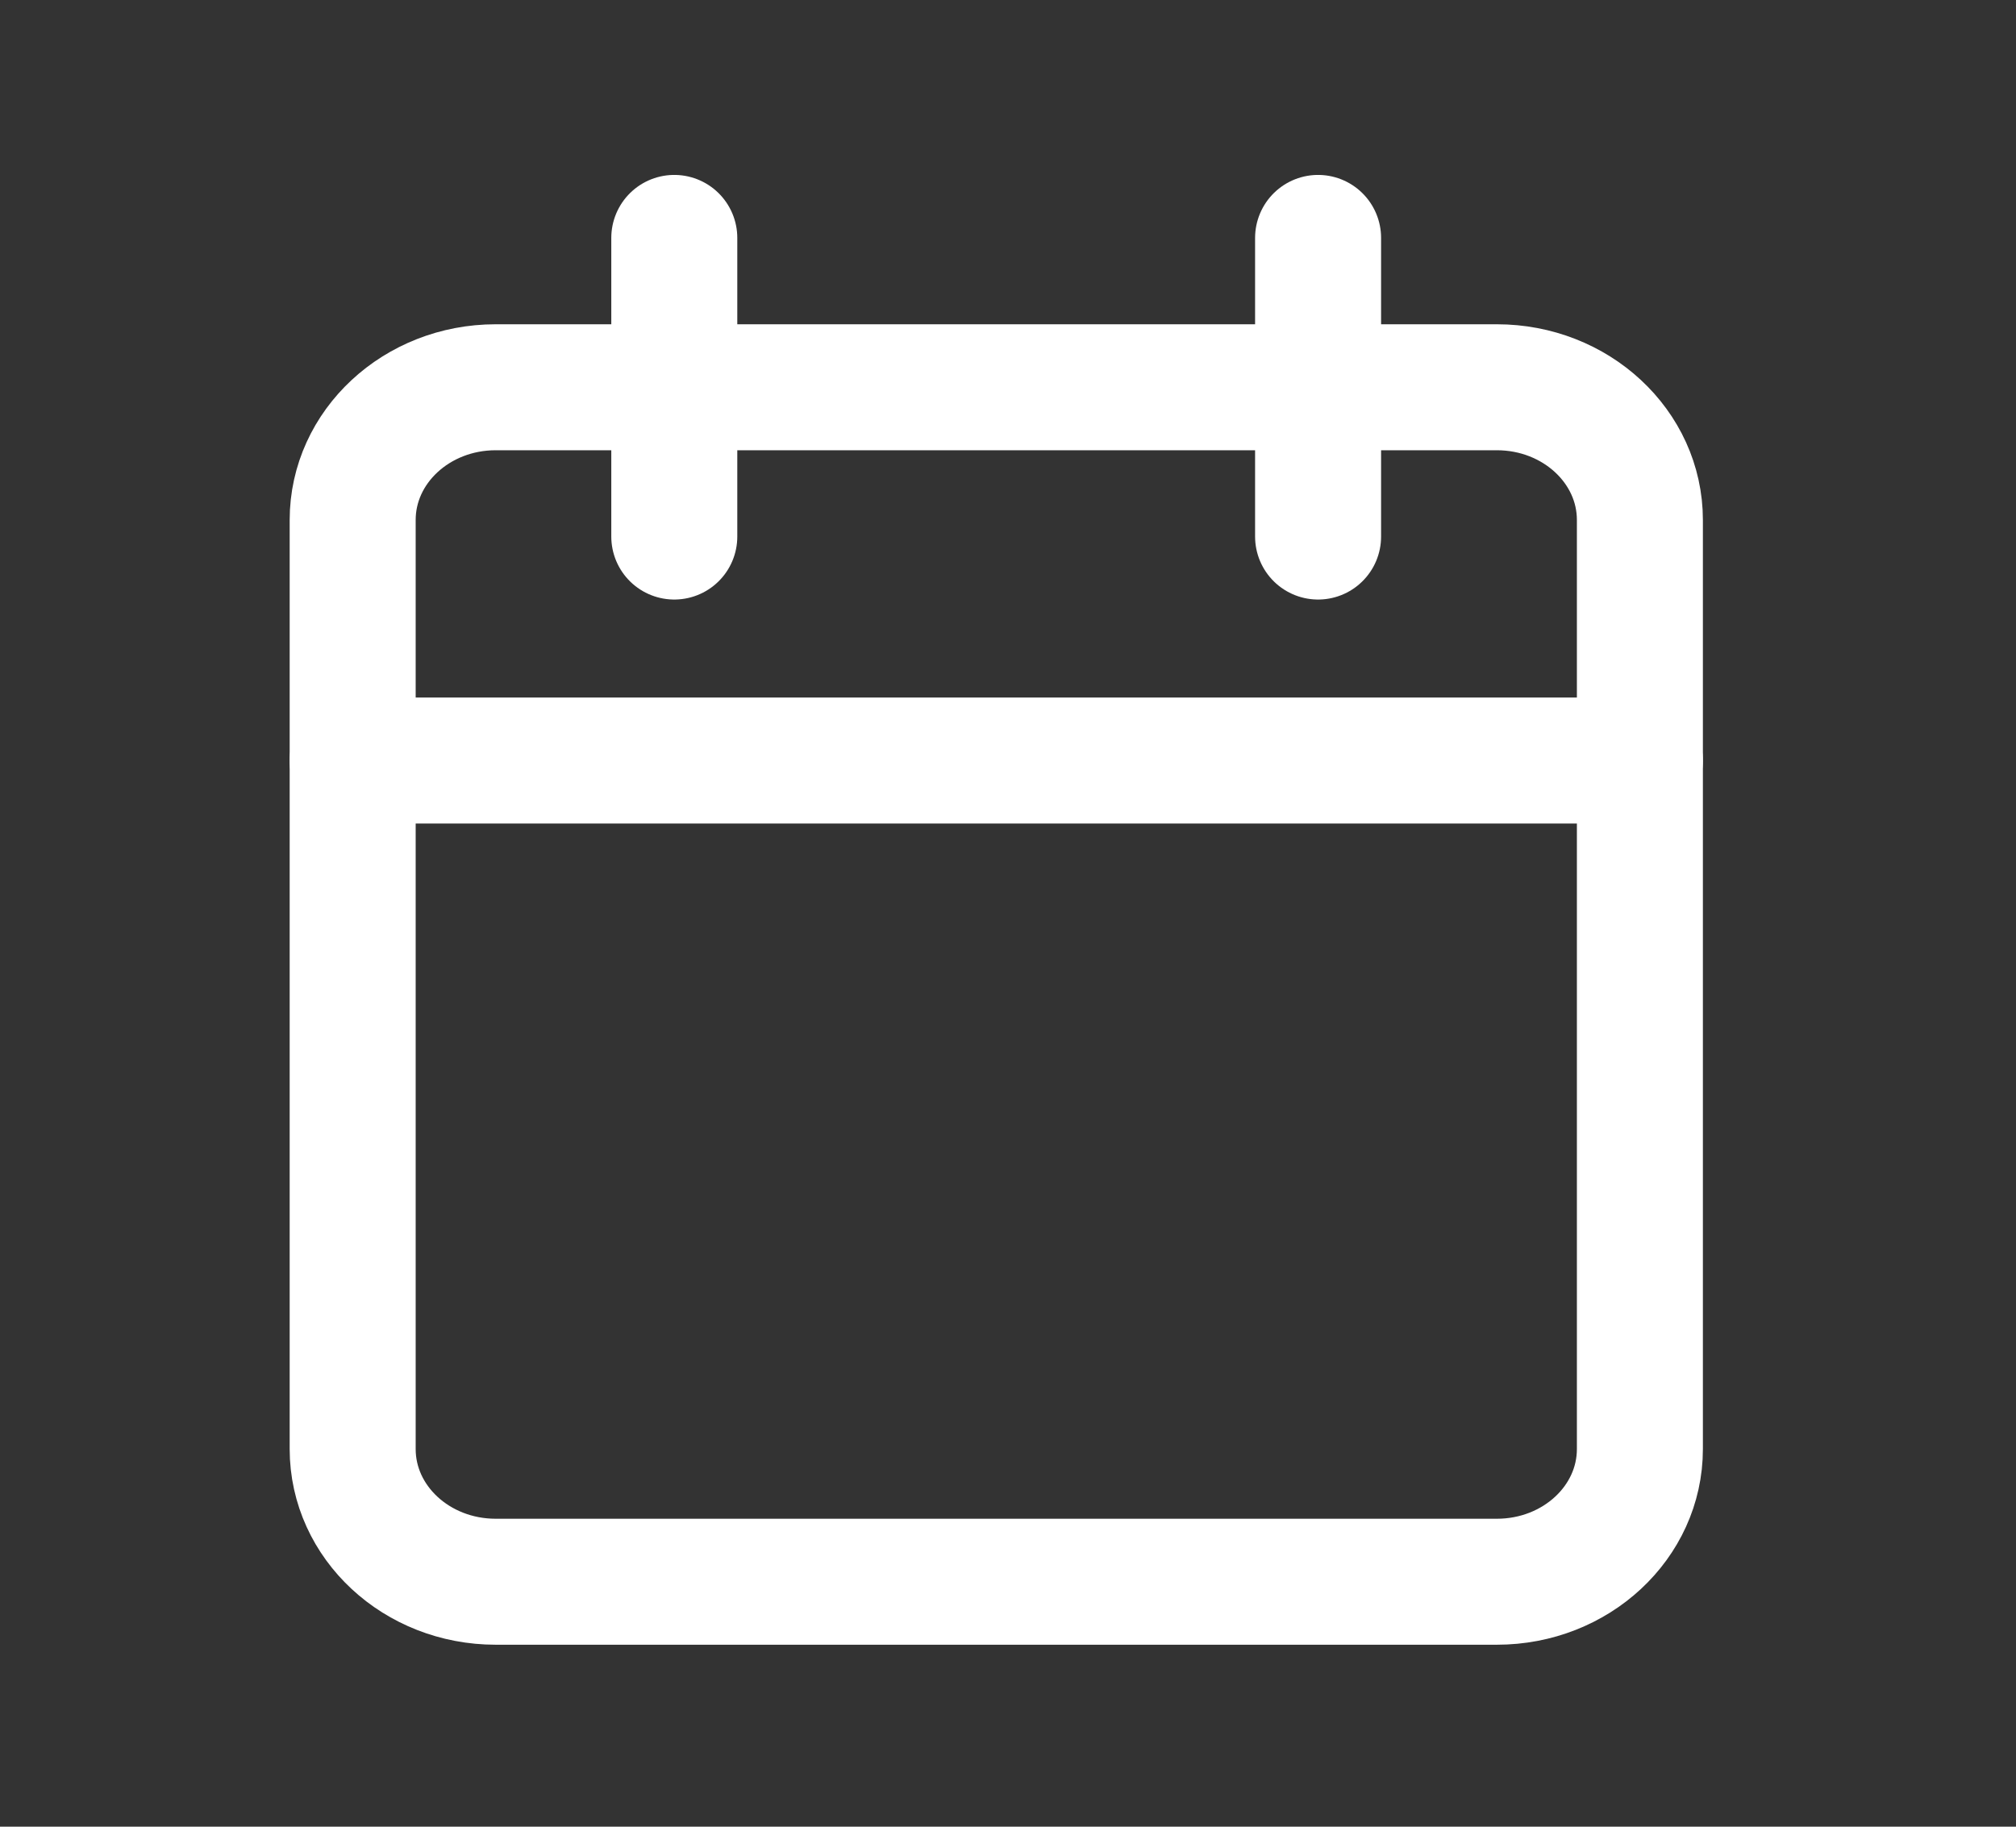 <svg width="32" height="29" viewBox="0 0 32 29" fill="none" xmlns="http://www.w3.org/2000/svg">
<rect x="0" y="0" width="32" height="29" fill="#333333" stroke="none"/>
<path d="M23.76 6.148H7.868C6.614 6.148 5.598 7.092 5.598 8.255V23.004C5.598 24.168 6.614 25.111 7.868 25.111H23.76C25.014 25.111 26.03 24.168 26.03 23.004V8.255C26.03 7.092 25.014 6.148 23.76 6.148Z" stroke="white" stroke-width="2" stroke-linecap="round" stroke-linejoin="round"/>
<path d="M20.922 3.777V8.518" stroke="white" stroke-width="2" stroke-linecap="round" stroke-linejoin="round"/>
<path d="M10.703 3.777V8.518" stroke="white" stroke-width="2" stroke-linecap="round" stroke-linejoin="round"/>
<path d="M5.598 12.074H26.03" stroke="white" stroke-width="2" stroke-linecap="round" stroke-linejoin="round"/>
</svg>
